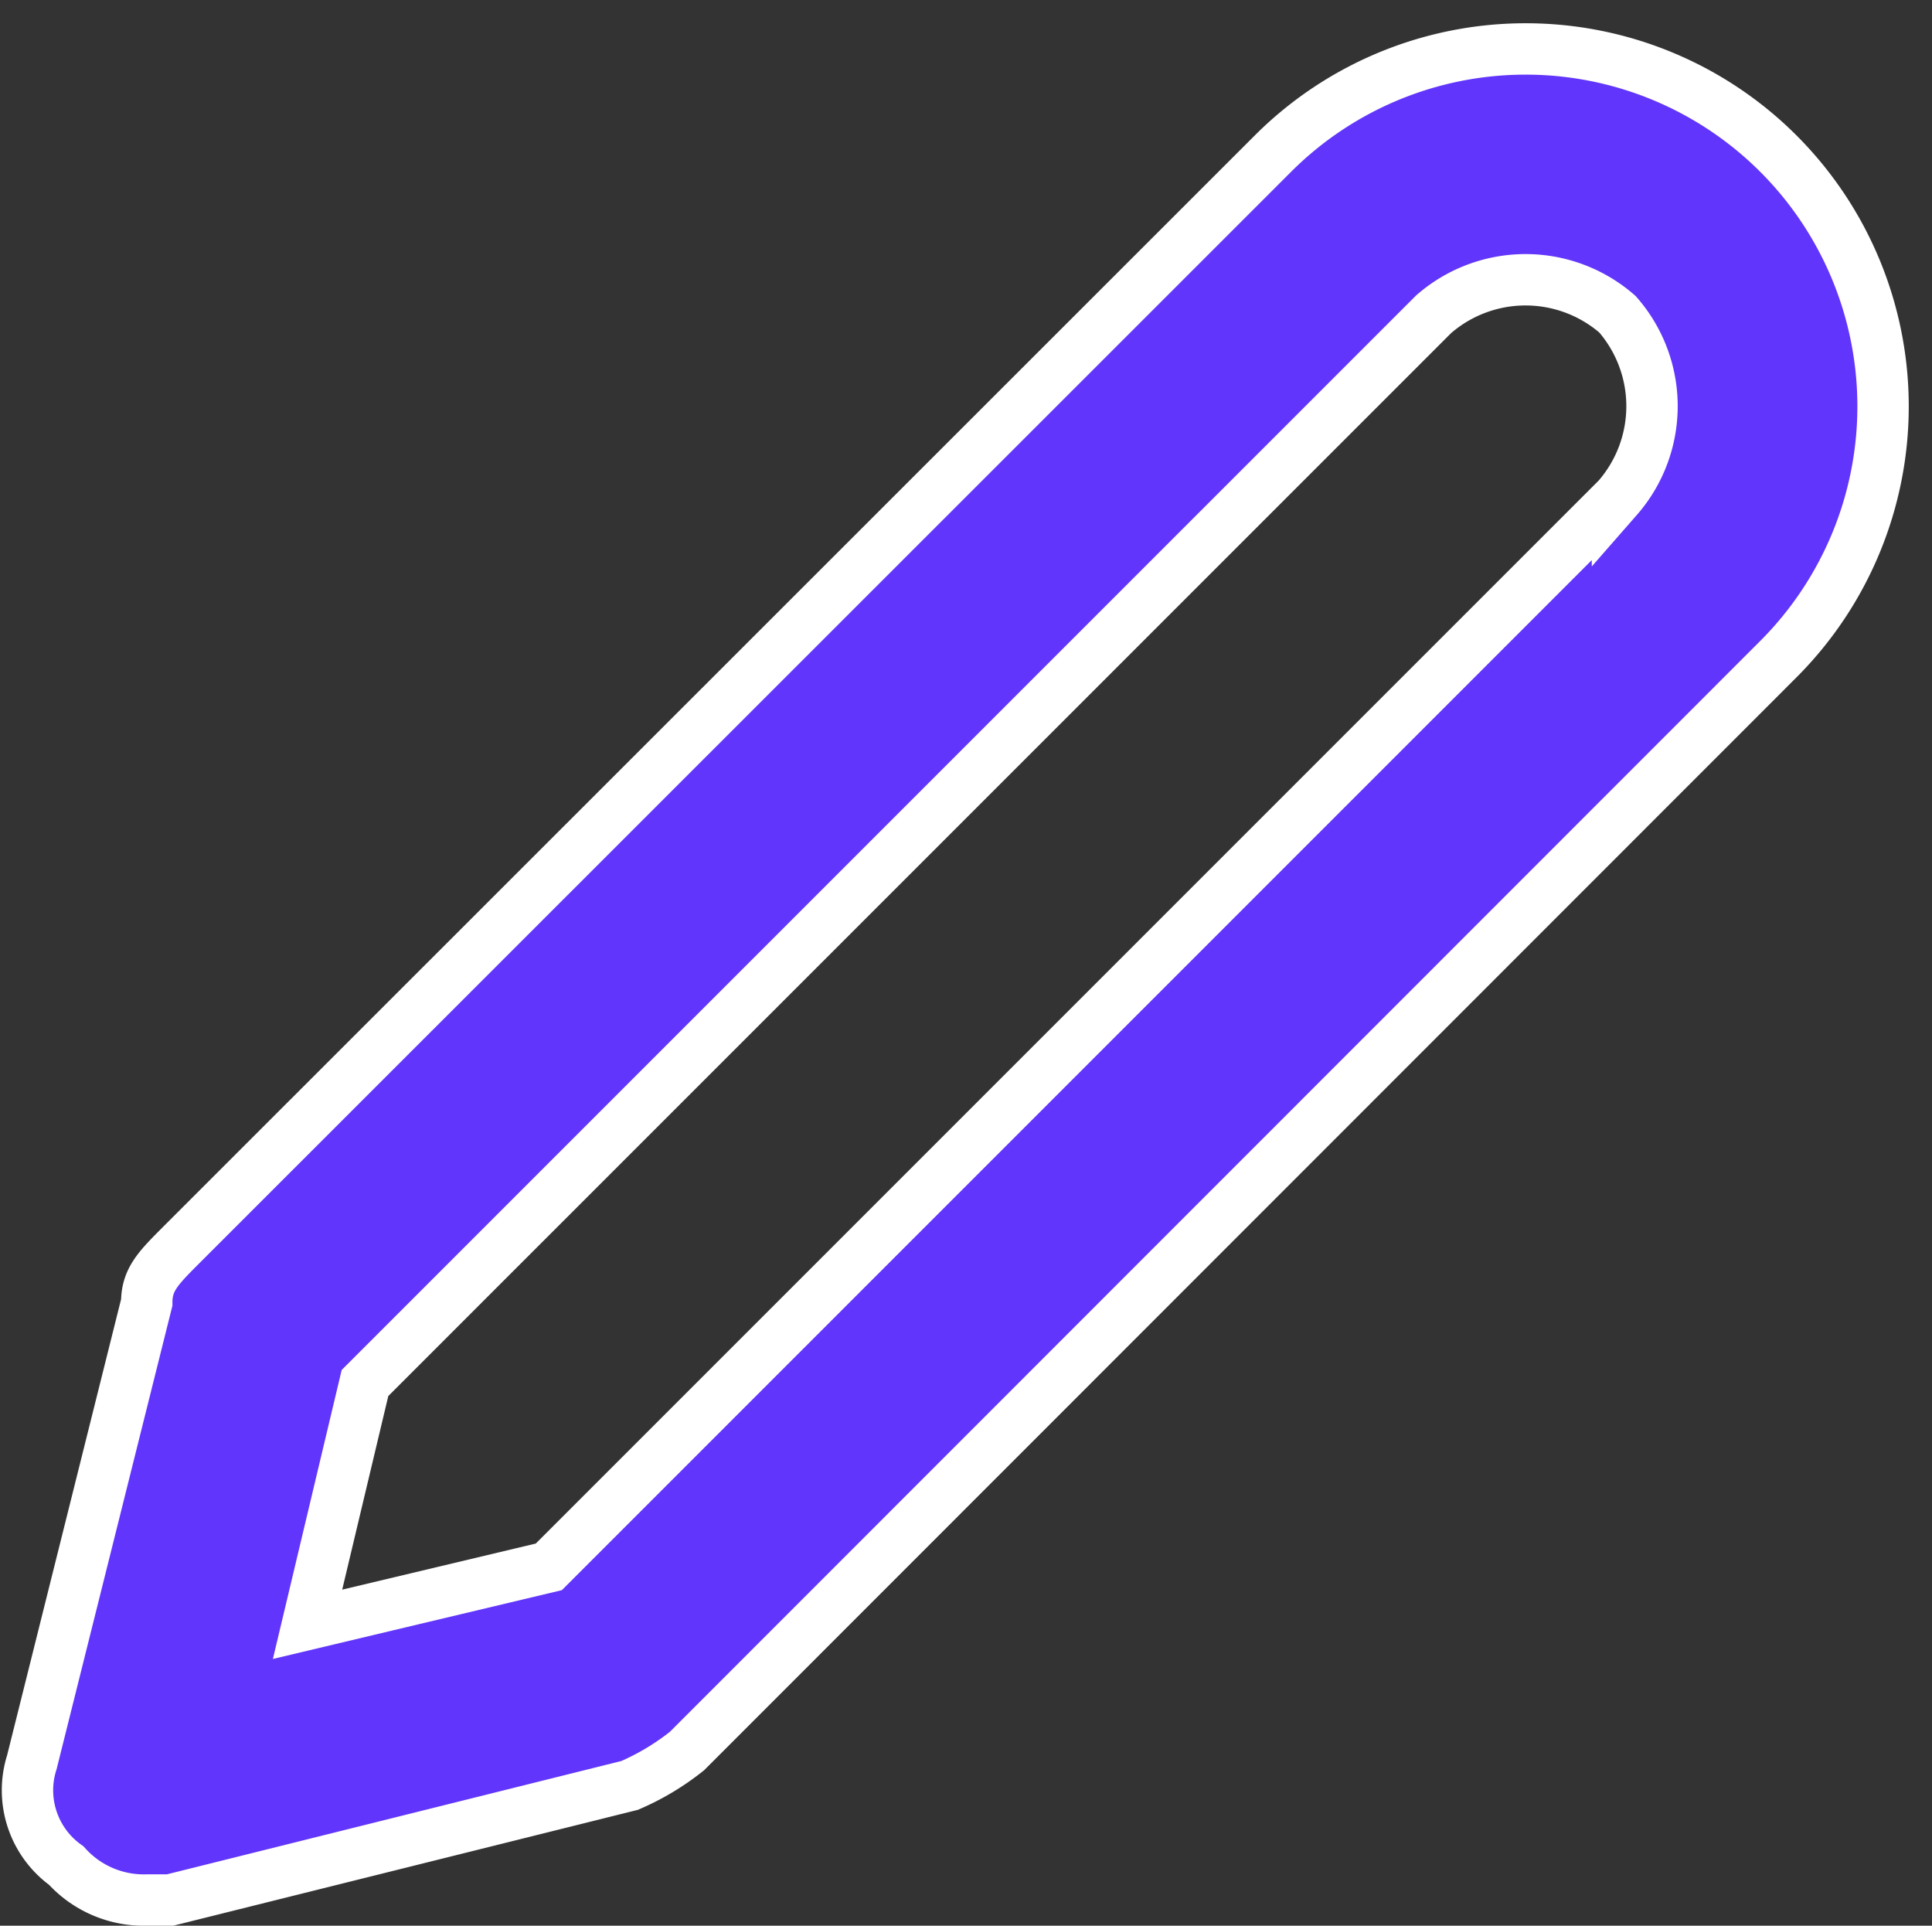 <svg xmlns="http://www.w3.org/2000/svg" width="18.802" height="18.739" viewBox="0 0 18.802 18.739"><rect x="0" y="0" width="18.802" height="18.739" fill="#333333" stroke="none"/><defs><style>.a{fill:#6135fb;stroke:#fff;stroke-width:0.5px;}</style></defs><g transform="translate(0.272 0.489)"><path class="a" d="M11.6,19.35a1.015,1.015,0,0,1-.783-.335.9.9,0,0,1-.335-1.006L11.6,13.536c0-.224.112-.335.335-.559L22.56,2.356a3.478,3.478,0,0,1,4.919,4.919L16.858,17.9a2.444,2.444,0,0,1-.559.335L11.827,19.35Zm2.124-5.031-.559,2.348,2.348-.559,10.4-10.4a1.358,1.358,0,0,0,0-1.789,1.36,1.36,0,0,0-1.789,0h0Zm9.615-11.18Z" transform="translate(-10.444 -1.35)"/></g></svg>